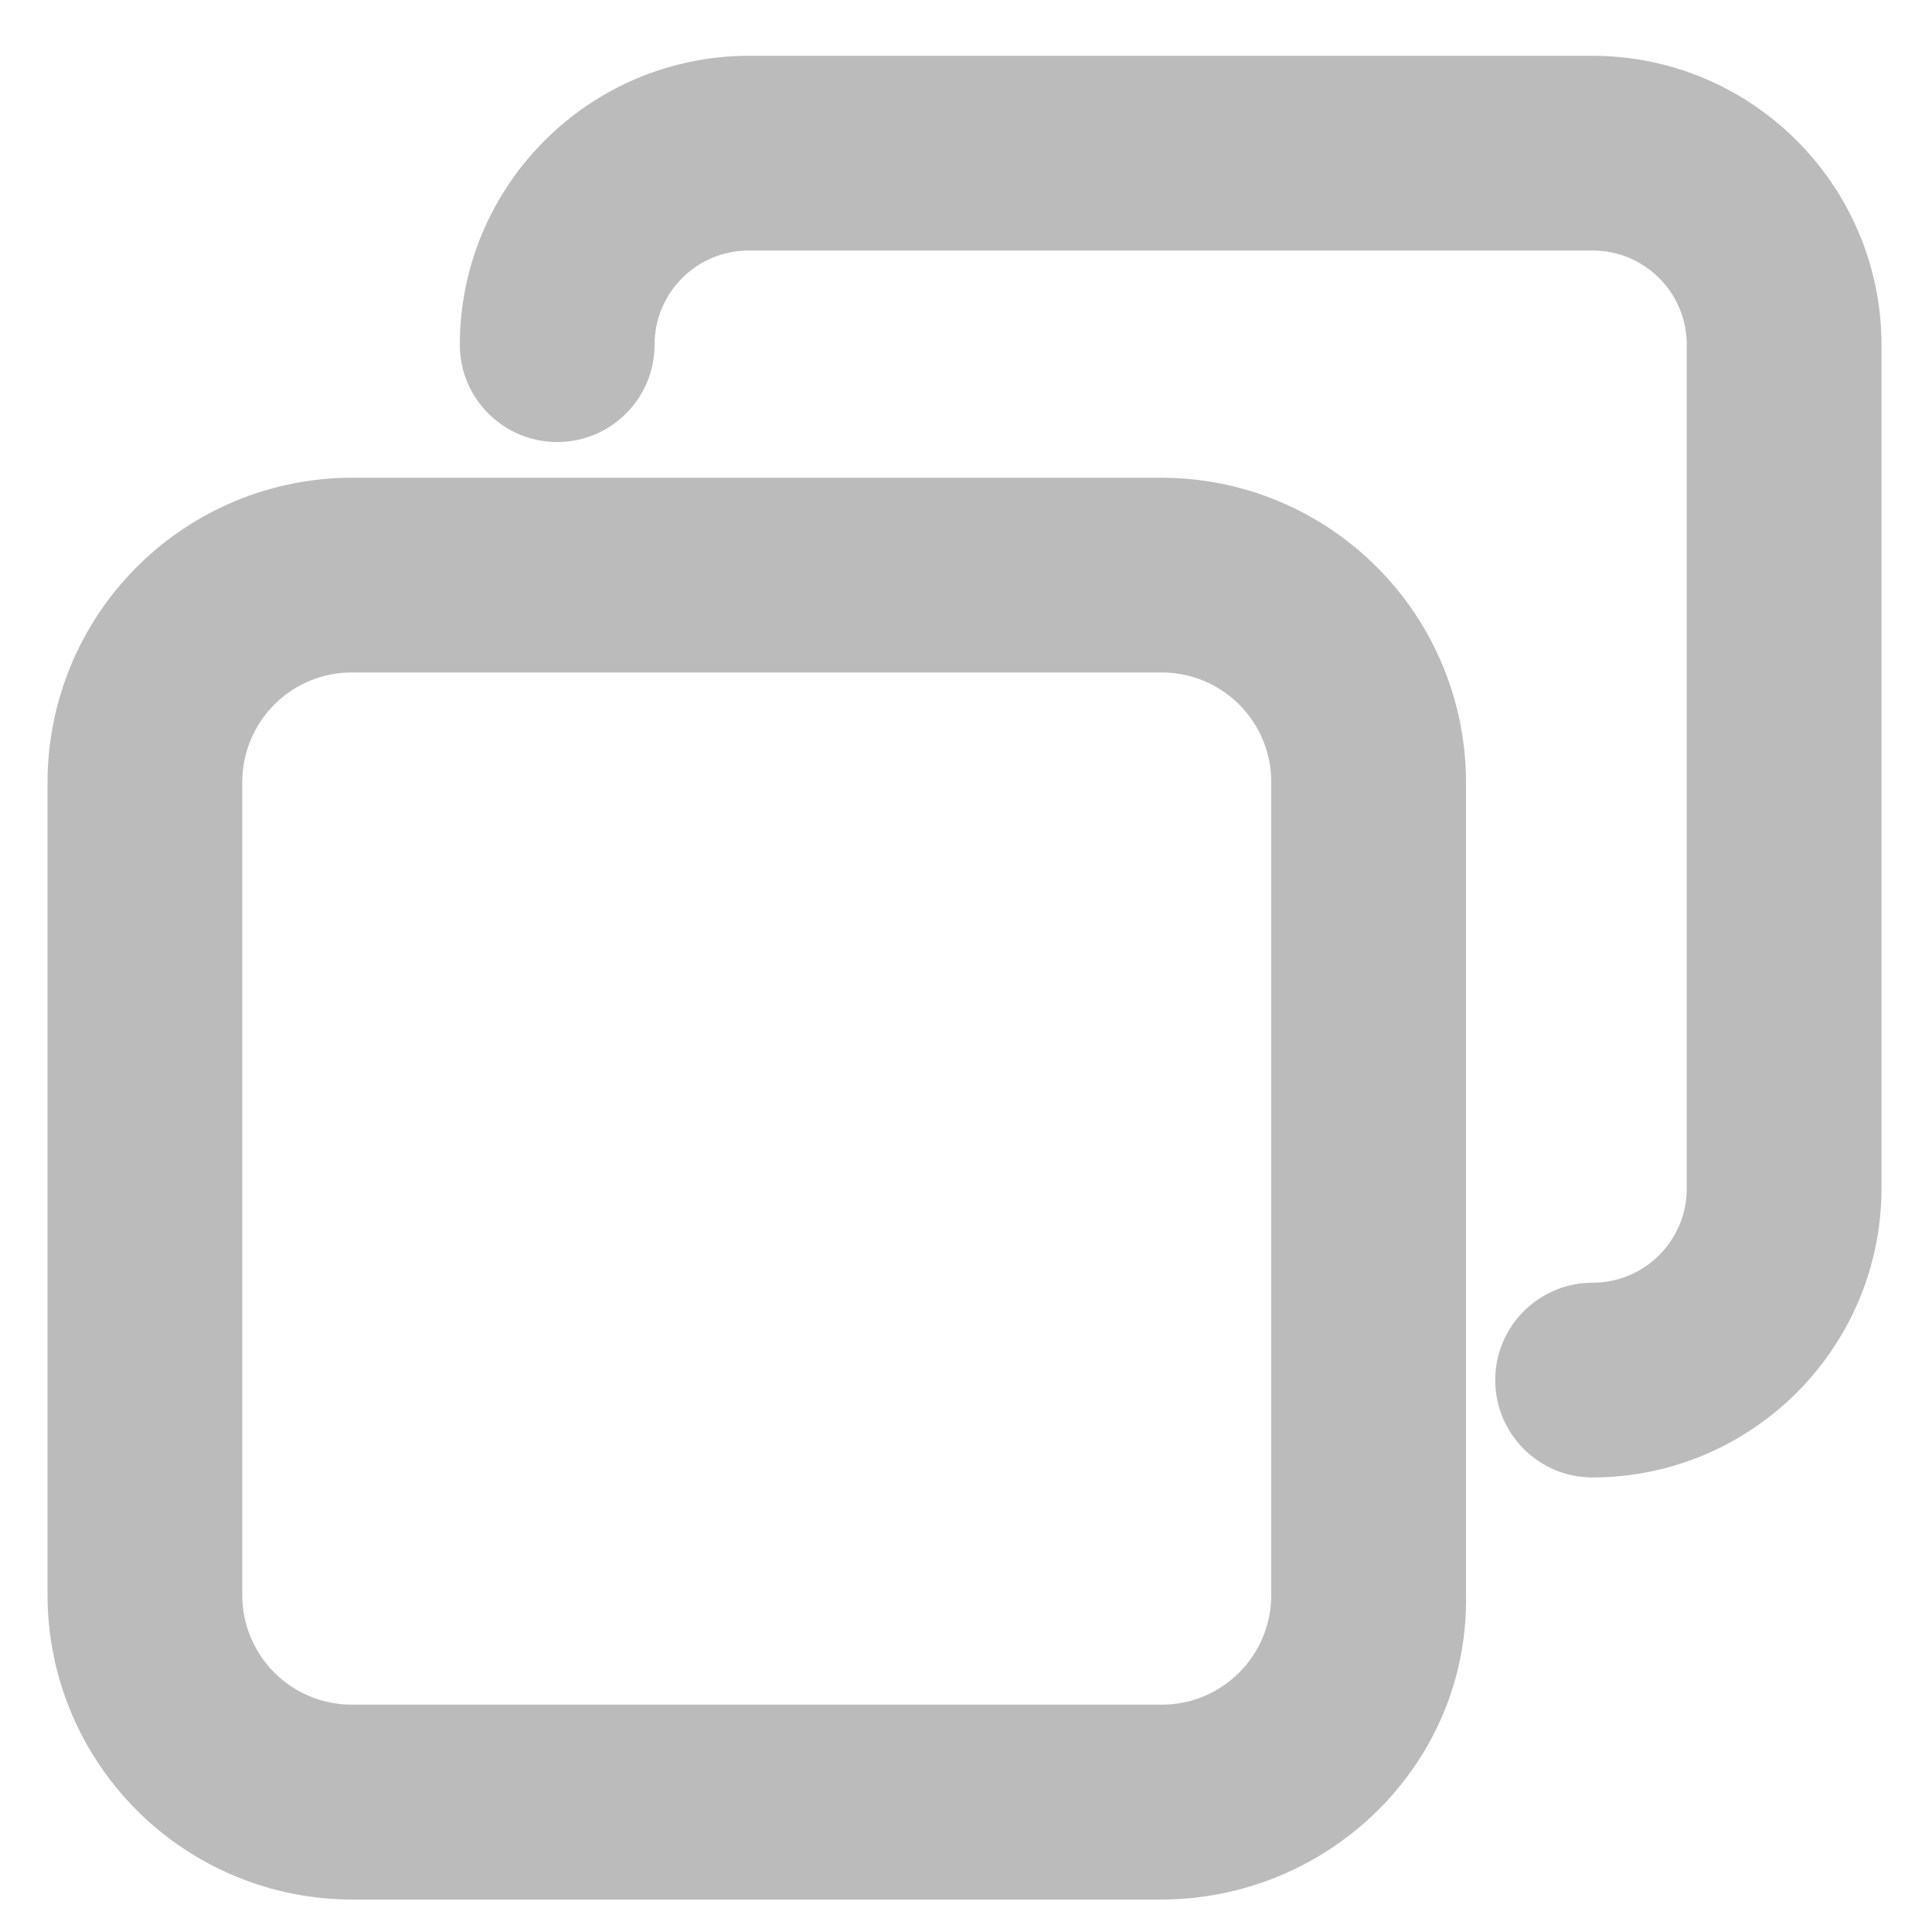 <?xml version="1.0" encoding="UTF-8"?>
<svg width="30px" height="30px" viewBox="0 0 30 30" version="1.1" xmlns="http://www.w3.org/2000/svg" xmlns:xlink="http://www.w3.org/1999/xlink">
    <g id="H5暗黑" stroke="none" stroke-width="1" fill="none" fill-rule="evenodd">
        <g id="0-H5首页" transform="translate(-651, -767)" fill-rule="nonzero">
            <g id="复制" transform="translate(646, 762)">
                <rect id="矩形" fill="#000000" opacity="0" x="0" y="0" width="40" height="40"></rect>
                <path d="M29.73,27.942 C28.895,27.942 28.218,27.265 28.218,26.43 C28.218,25.595 28.895,24.918 29.73,24.918 C30.537,24.918 31.192,24.263 31.192,23.456 L31.192,10.352 C31.192,9.545 30.537,8.89 29.73,8.89 L16.626,8.89 C15.819,8.89 15.164,9.545 15.164,10.352 C15.164,11.187 14.487,11.864 13.652,11.864 C12.817,11.864 12.14,11.187 12.14,10.352 C12.145,7.877 14.151,5.871 16.626,5.866 L29.73,5.866 C32.205,5.871 34.211,7.877 34.216,10.352 L34.216,23.456 C34.211,25.931 32.205,27.937 29.73,27.942 L29.73,27.942 Z M23.026,34.496 L10.476,34.496 C9.219,34.498 8.013,33.999 7.124,33.11 C6.235,32.221 5.736,31.015 5.738,29.758 L5.738,17.158 C5.736,15.901 6.234,14.694 7.123,13.805 C8.012,12.915 9.219,12.416 10.476,12.418 L23.026,12.418 C24.283,12.416 25.489,12.915 26.378,13.804 C27.267,14.693 27.766,15.899 27.764,17.156 L27.764,29.756 C27.814,32.378 25.648,34.496 23.026,34.496 Z M10.476,15.442 C10.02,15.438 9.582,15.618 9.26,15.94 C8.938,16.262 8.758,16.7 8.762,17.156 L8.762,29.756 C8.758,30.212 8.938,30.65 9.26,30.972 C9.582,31.294 10.02,31.474 10.476,31.47 L23.026,31.47 C23.482,31.474 23.92,31.294 24.242,30.972 C24.564,30.65 24.744,30.212 24.74,29.756 L24.74,17.156 C24.744,16.7 24.564,16.262 24.242,15.94 C23.92,15.618 23.482,15.438 23.026,15.442 L10.476,15.442 Z" id="形状" fill="#BBBBBB"></path>
            </g>
        </g>
    </g>
</svg>